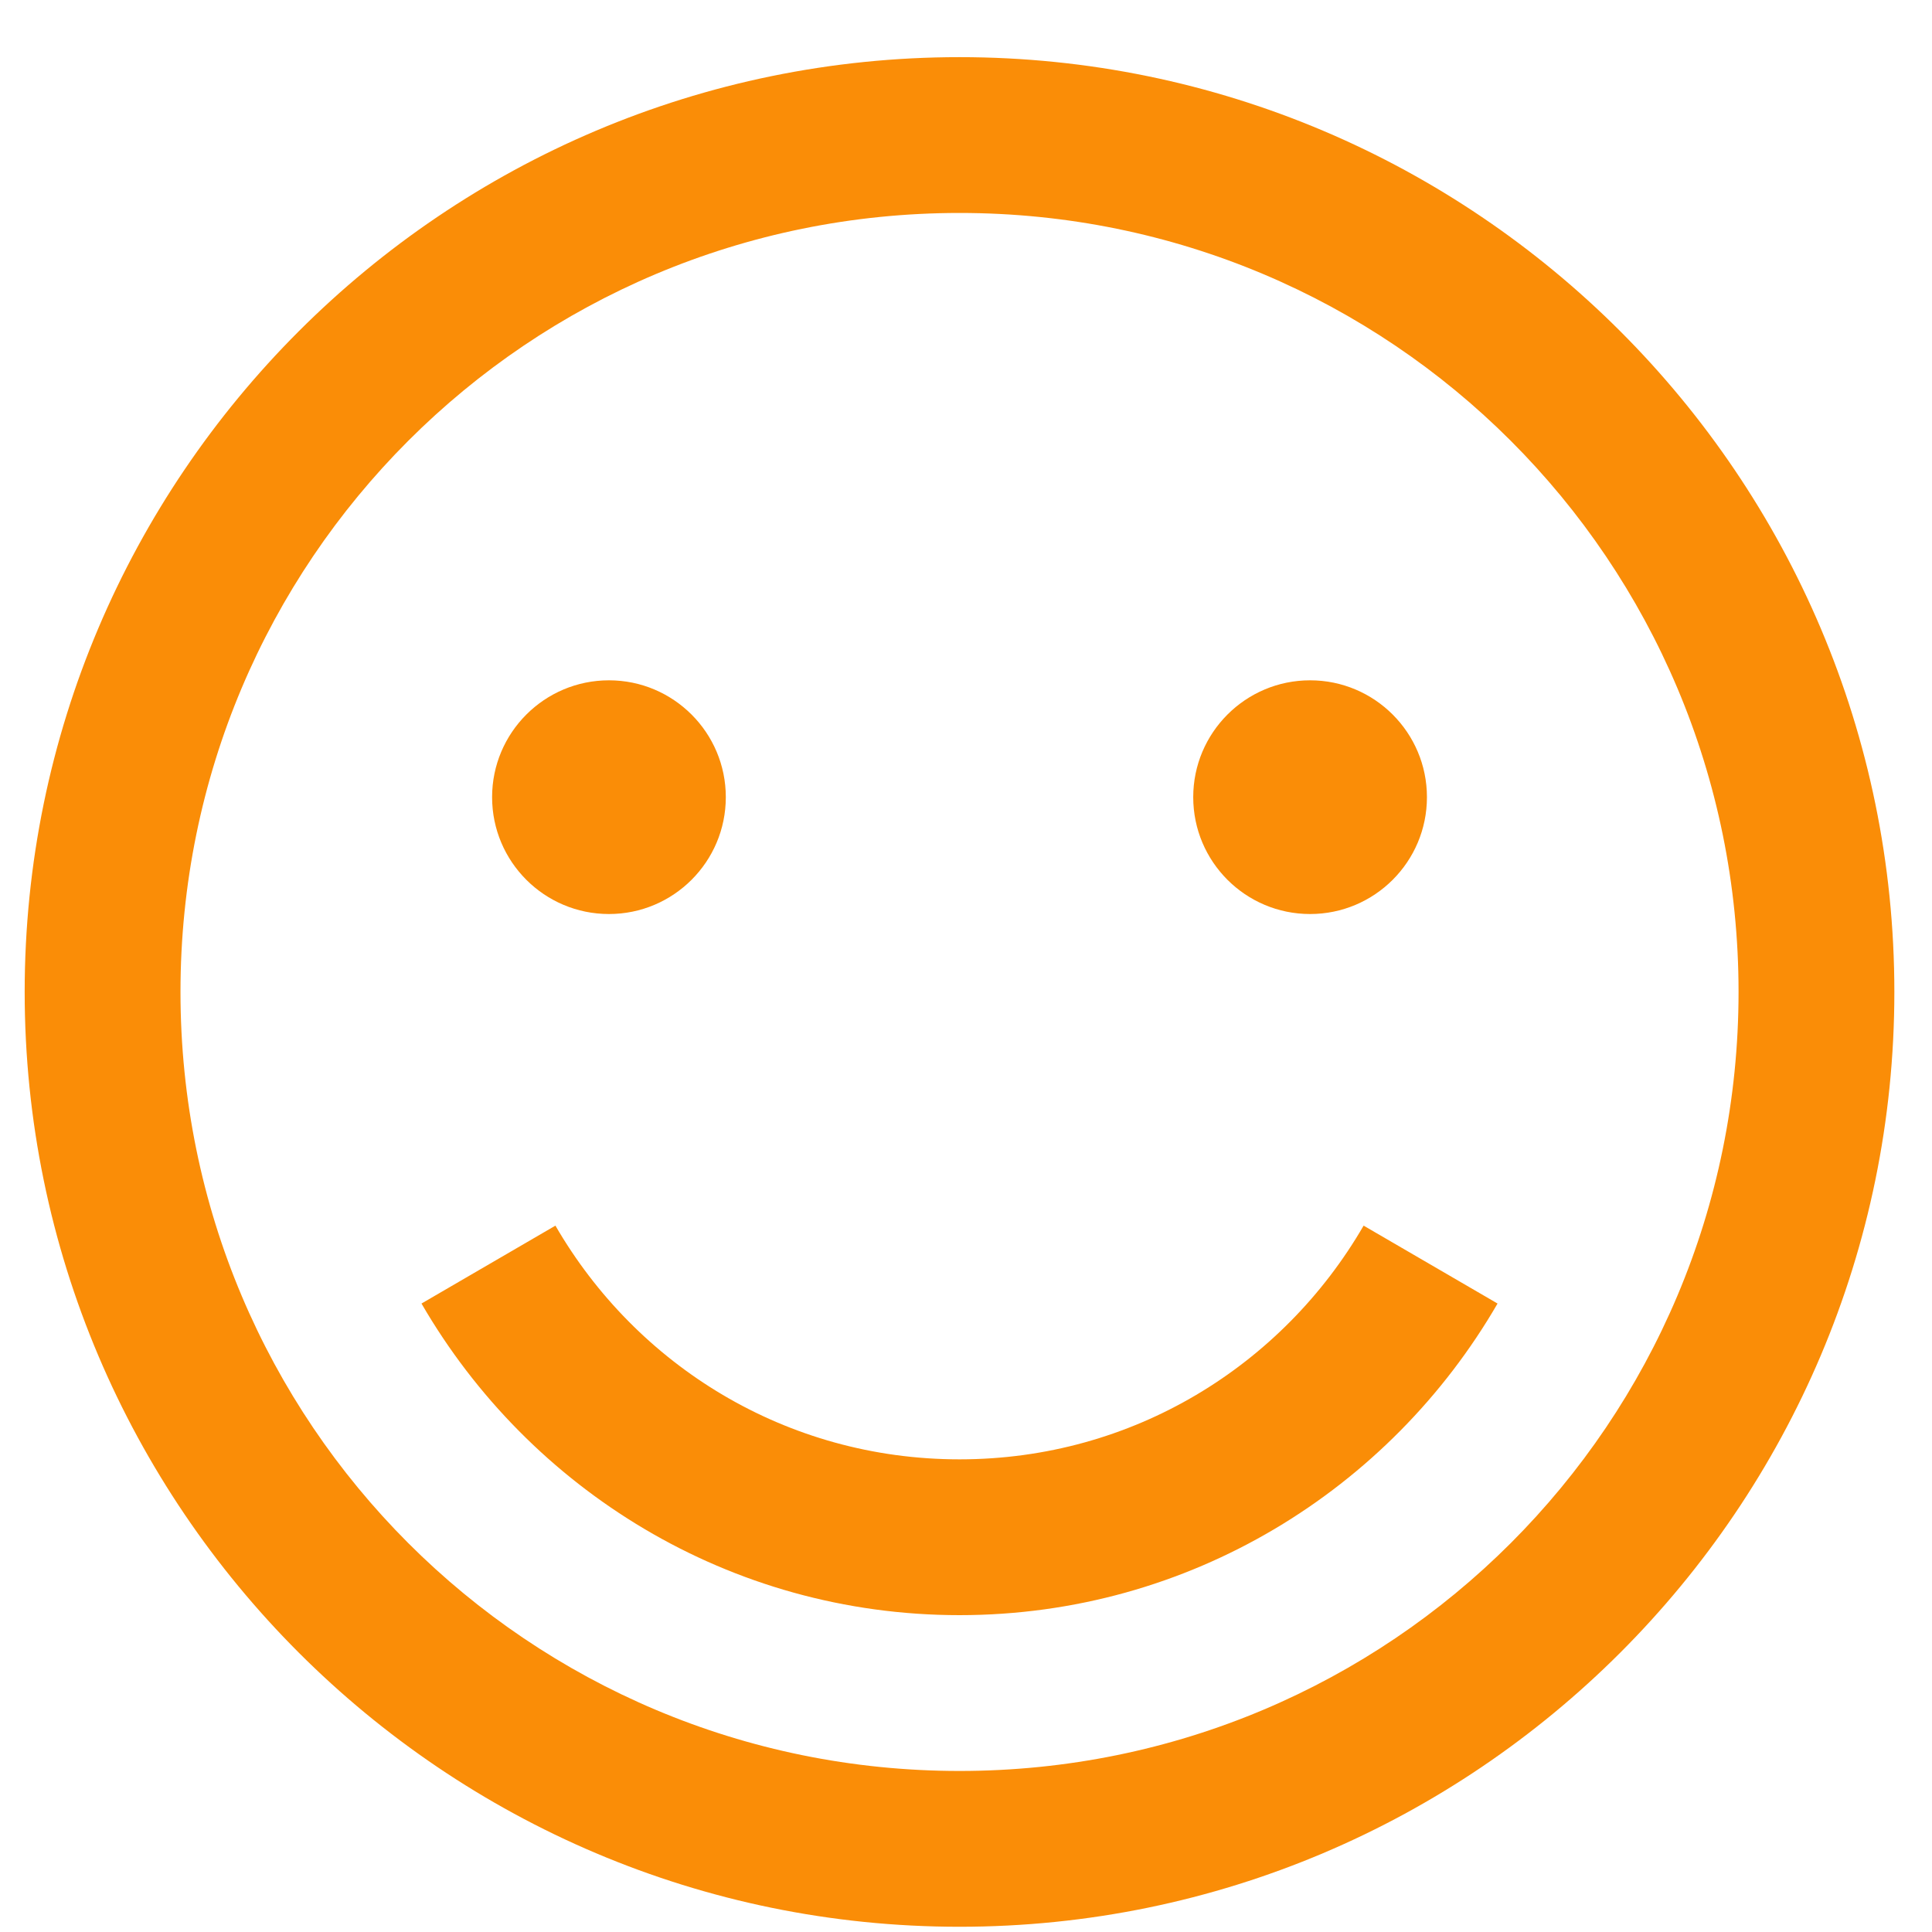 <svg width="31" height="31" viewBox="0 0 31 31" fill="none" xmlns="http://www.w3.org/2000/svg">
<path d="M15.396 0.917C7.125 0.917 0.396 7.645 0.396 15.916C0.396 24.188 7.125 30.916 15.396 30.916C23.668 30.916 30.396 24.188 30.396 15.916C30.396 7.645 23.668 0.917 15.396 0.917ZM15.396 3.417C22.315 3.417 27.896 8.998 27.896 15.916C27.896 22.835 22.315 28.416 15.396 28.416C8.477 28.416 2.896 22.835 2.896 15.916C2.896 8.998 8.477 3.417 15.396 3.417ZM9.771 10.916C8.736 10.916 7.896 11.756 7.896 12.791C7.896 13.827 8.736 14.666 9.771 14.666C10.806 14.666 11.646 13.827 11.646 12.791C11.646 11.756 10.806 10.916 9.771 10.916ZM21.021 10.916C19.986 10.916 19.146 11.756 19.146 12.791C19.146 13.827 19.986 14.666 21.021 14.666C22.056 14.666 22.896 13.827 22.896 12.791C22.896 11.756 22.056 10.916 21.021 10.916ZM8.912 19.666L6.763 20.916C8.492 23.9 11.705 25.916 15.396 25.916C19.087 25.916 22.3 23.9 24.029 20.916L21.88 19.666C20.581 21.908 18.179 23.416 15.396 23.416C12.613 23.416 10.21 21.908 8.912 19.666Z" fill="#FA8D07"/>
</svg>
